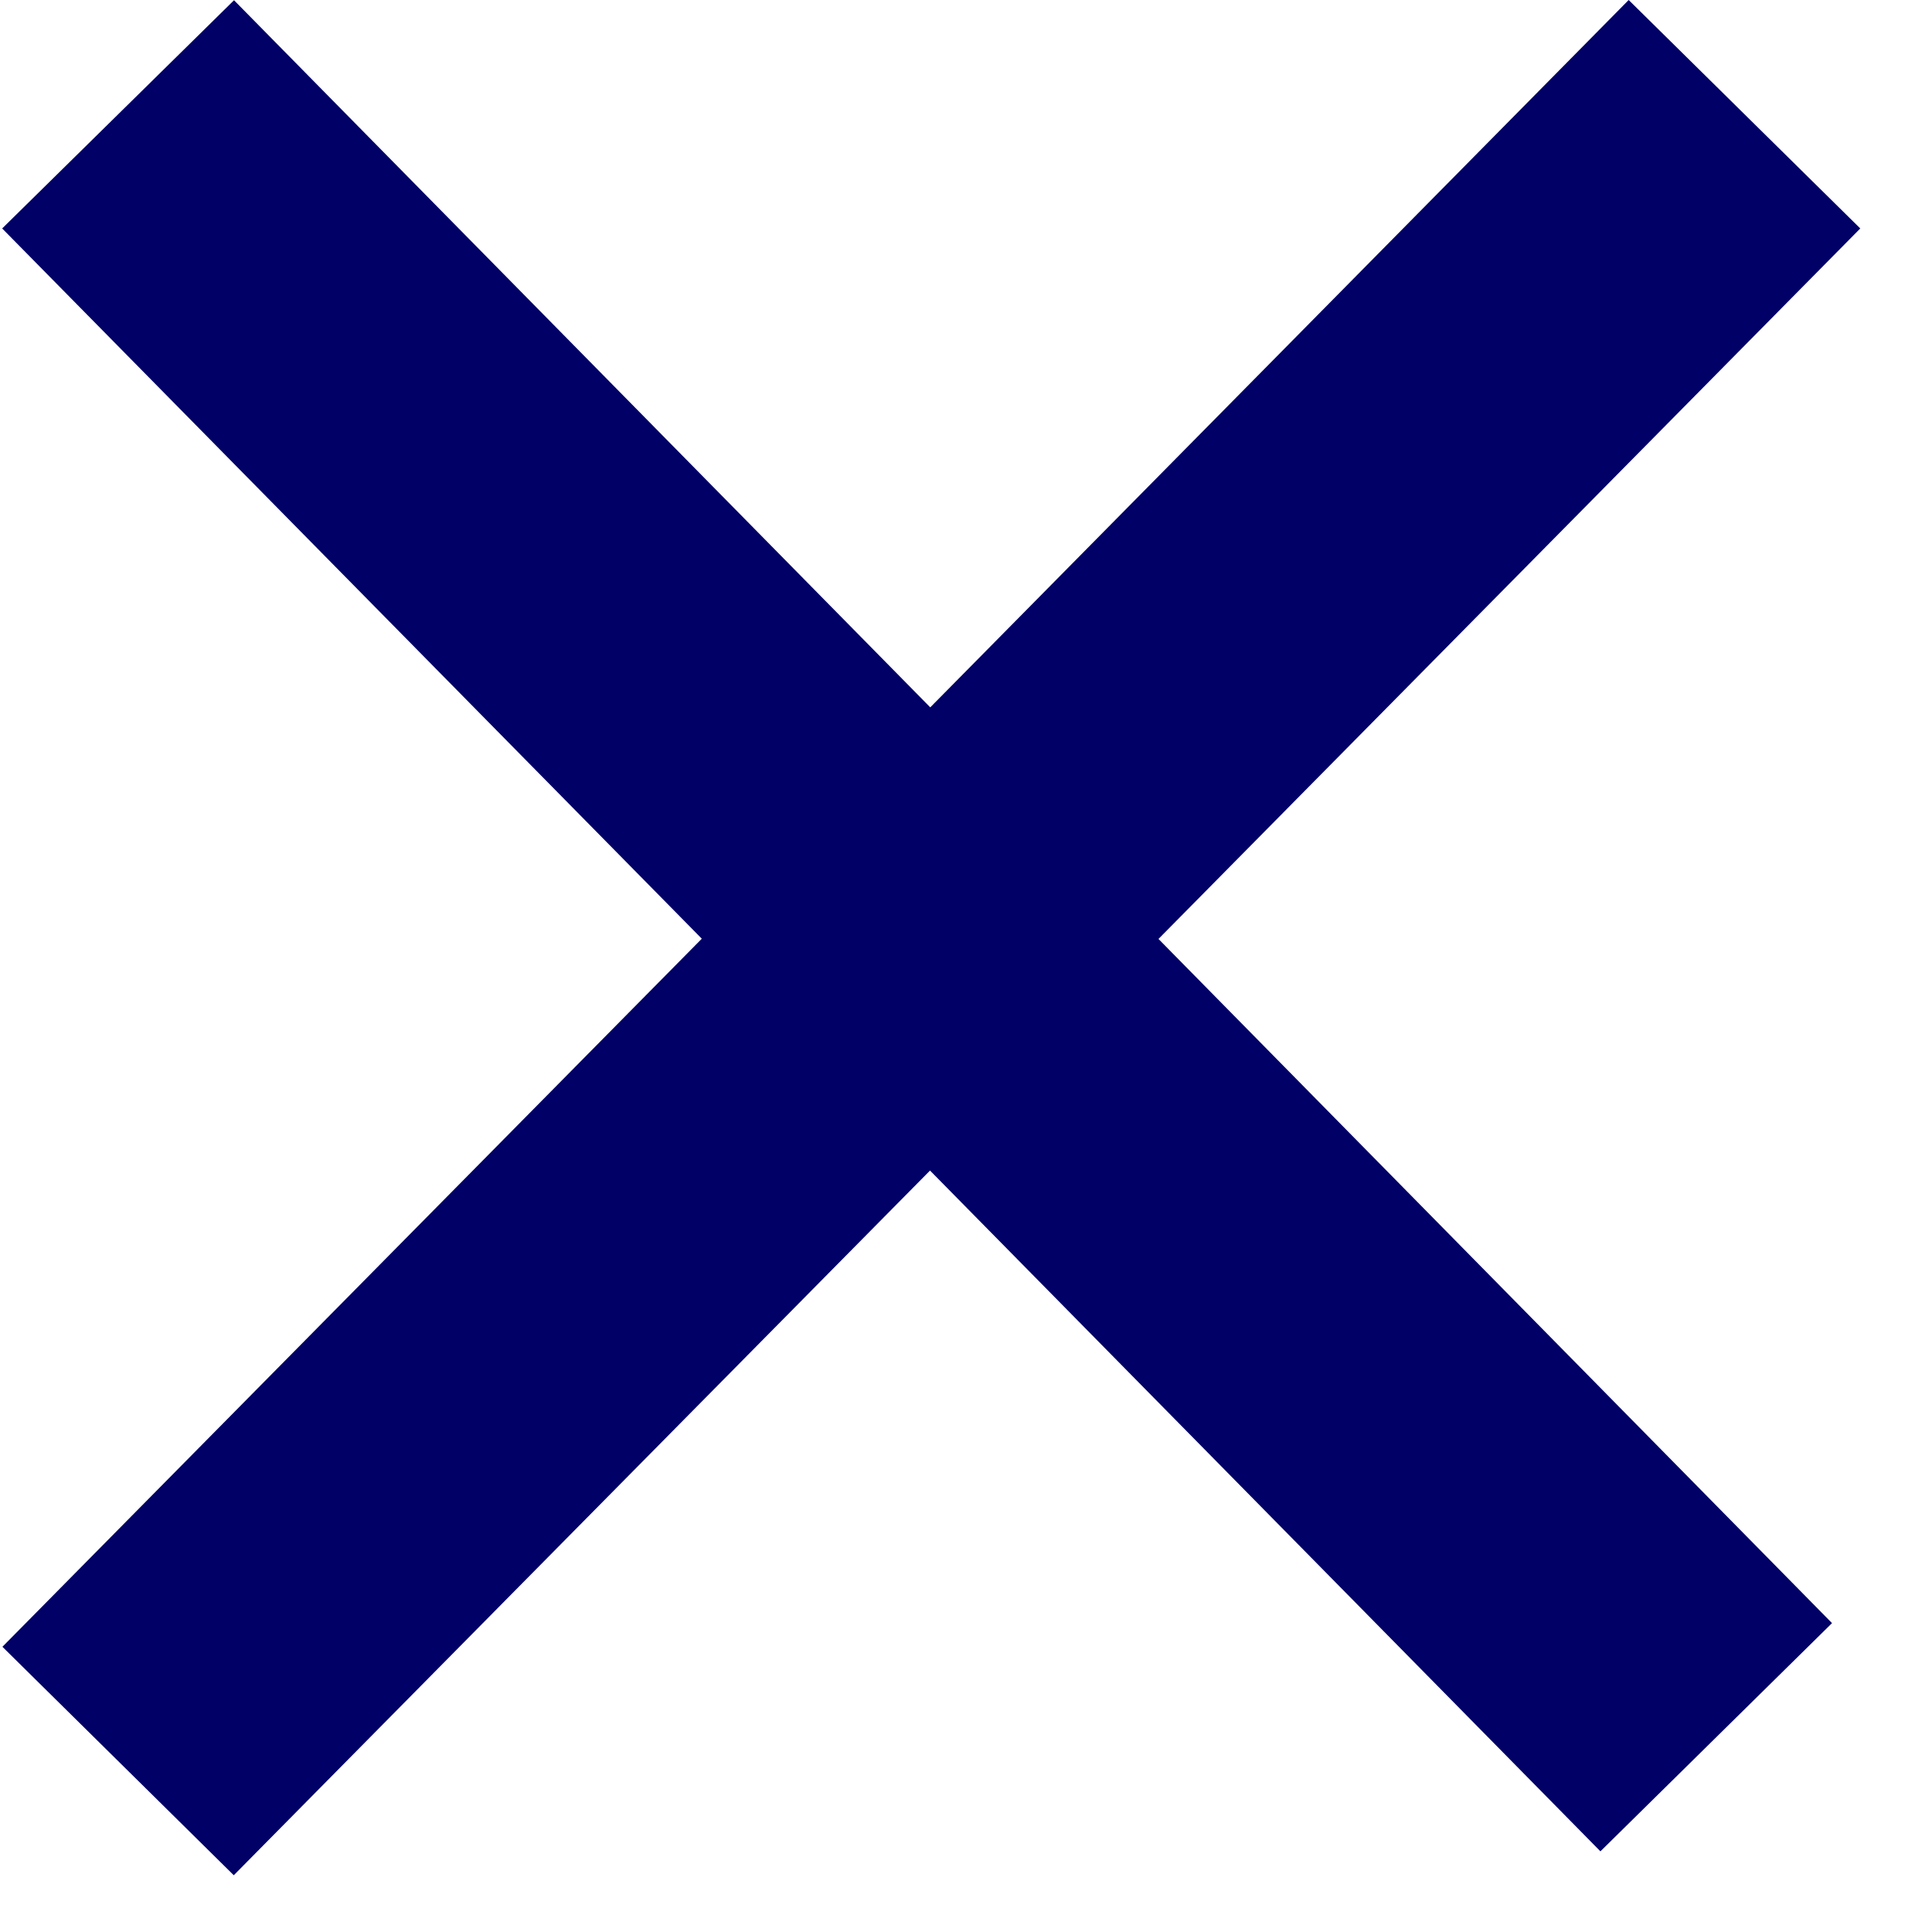<?xml version="1.0" encoding="UTF-8" standalone="no"?>
<svg width="15px" height="15px" viewBox="0 0 8 8" version="1.1" xmlns="http://www.w3.org/2000/svg" xmlns:xlink="http://www.w3.org/1999/xlink">
    <!-- Generator: Sketch 43.1 (39012) - http://www.bohemiancoding.com/sketch -->
    <title>Menu_Dropdown_Close_White</title>
    <desc>Created with Sketch.</desc>
    <defs></defs>
    <g id="Redlines" stroke="none" stroke-width="1" fill="none" fill-rule="evenodd">
        <g id="Showcase---Redlines" transform="translate(-1009, -3107)" fill=" #000066">
            <g id="Feature-Module-Subscribe" transform="translate(0, 2898)">
                <g id="Blog-Nav-Module" transform="translate(0, 52)">
                    <g id="Menu" transform="translate(801, 140)">
                        <g id="Categories" transform="translate(119, 11)">
                            <g id="Menu_Dropdown_Close_White" transform="translate(88, 5)">
                                <path d="M4.852,3.929 L1.969,1.001 L1.009,1.946 L3.906,4.887 L1.01,7.819 L1.968,8.765 L4.851,5.847 L7.627,8.666 L8.586,7.721 L5.797,4.888 L8.703,1.946 L7.744,1 L4.852,3.929 Z"></path>
                            </g>
                        </g>
                    </g>
                </g>
            </g>
        </g>
    </g>
</svg>